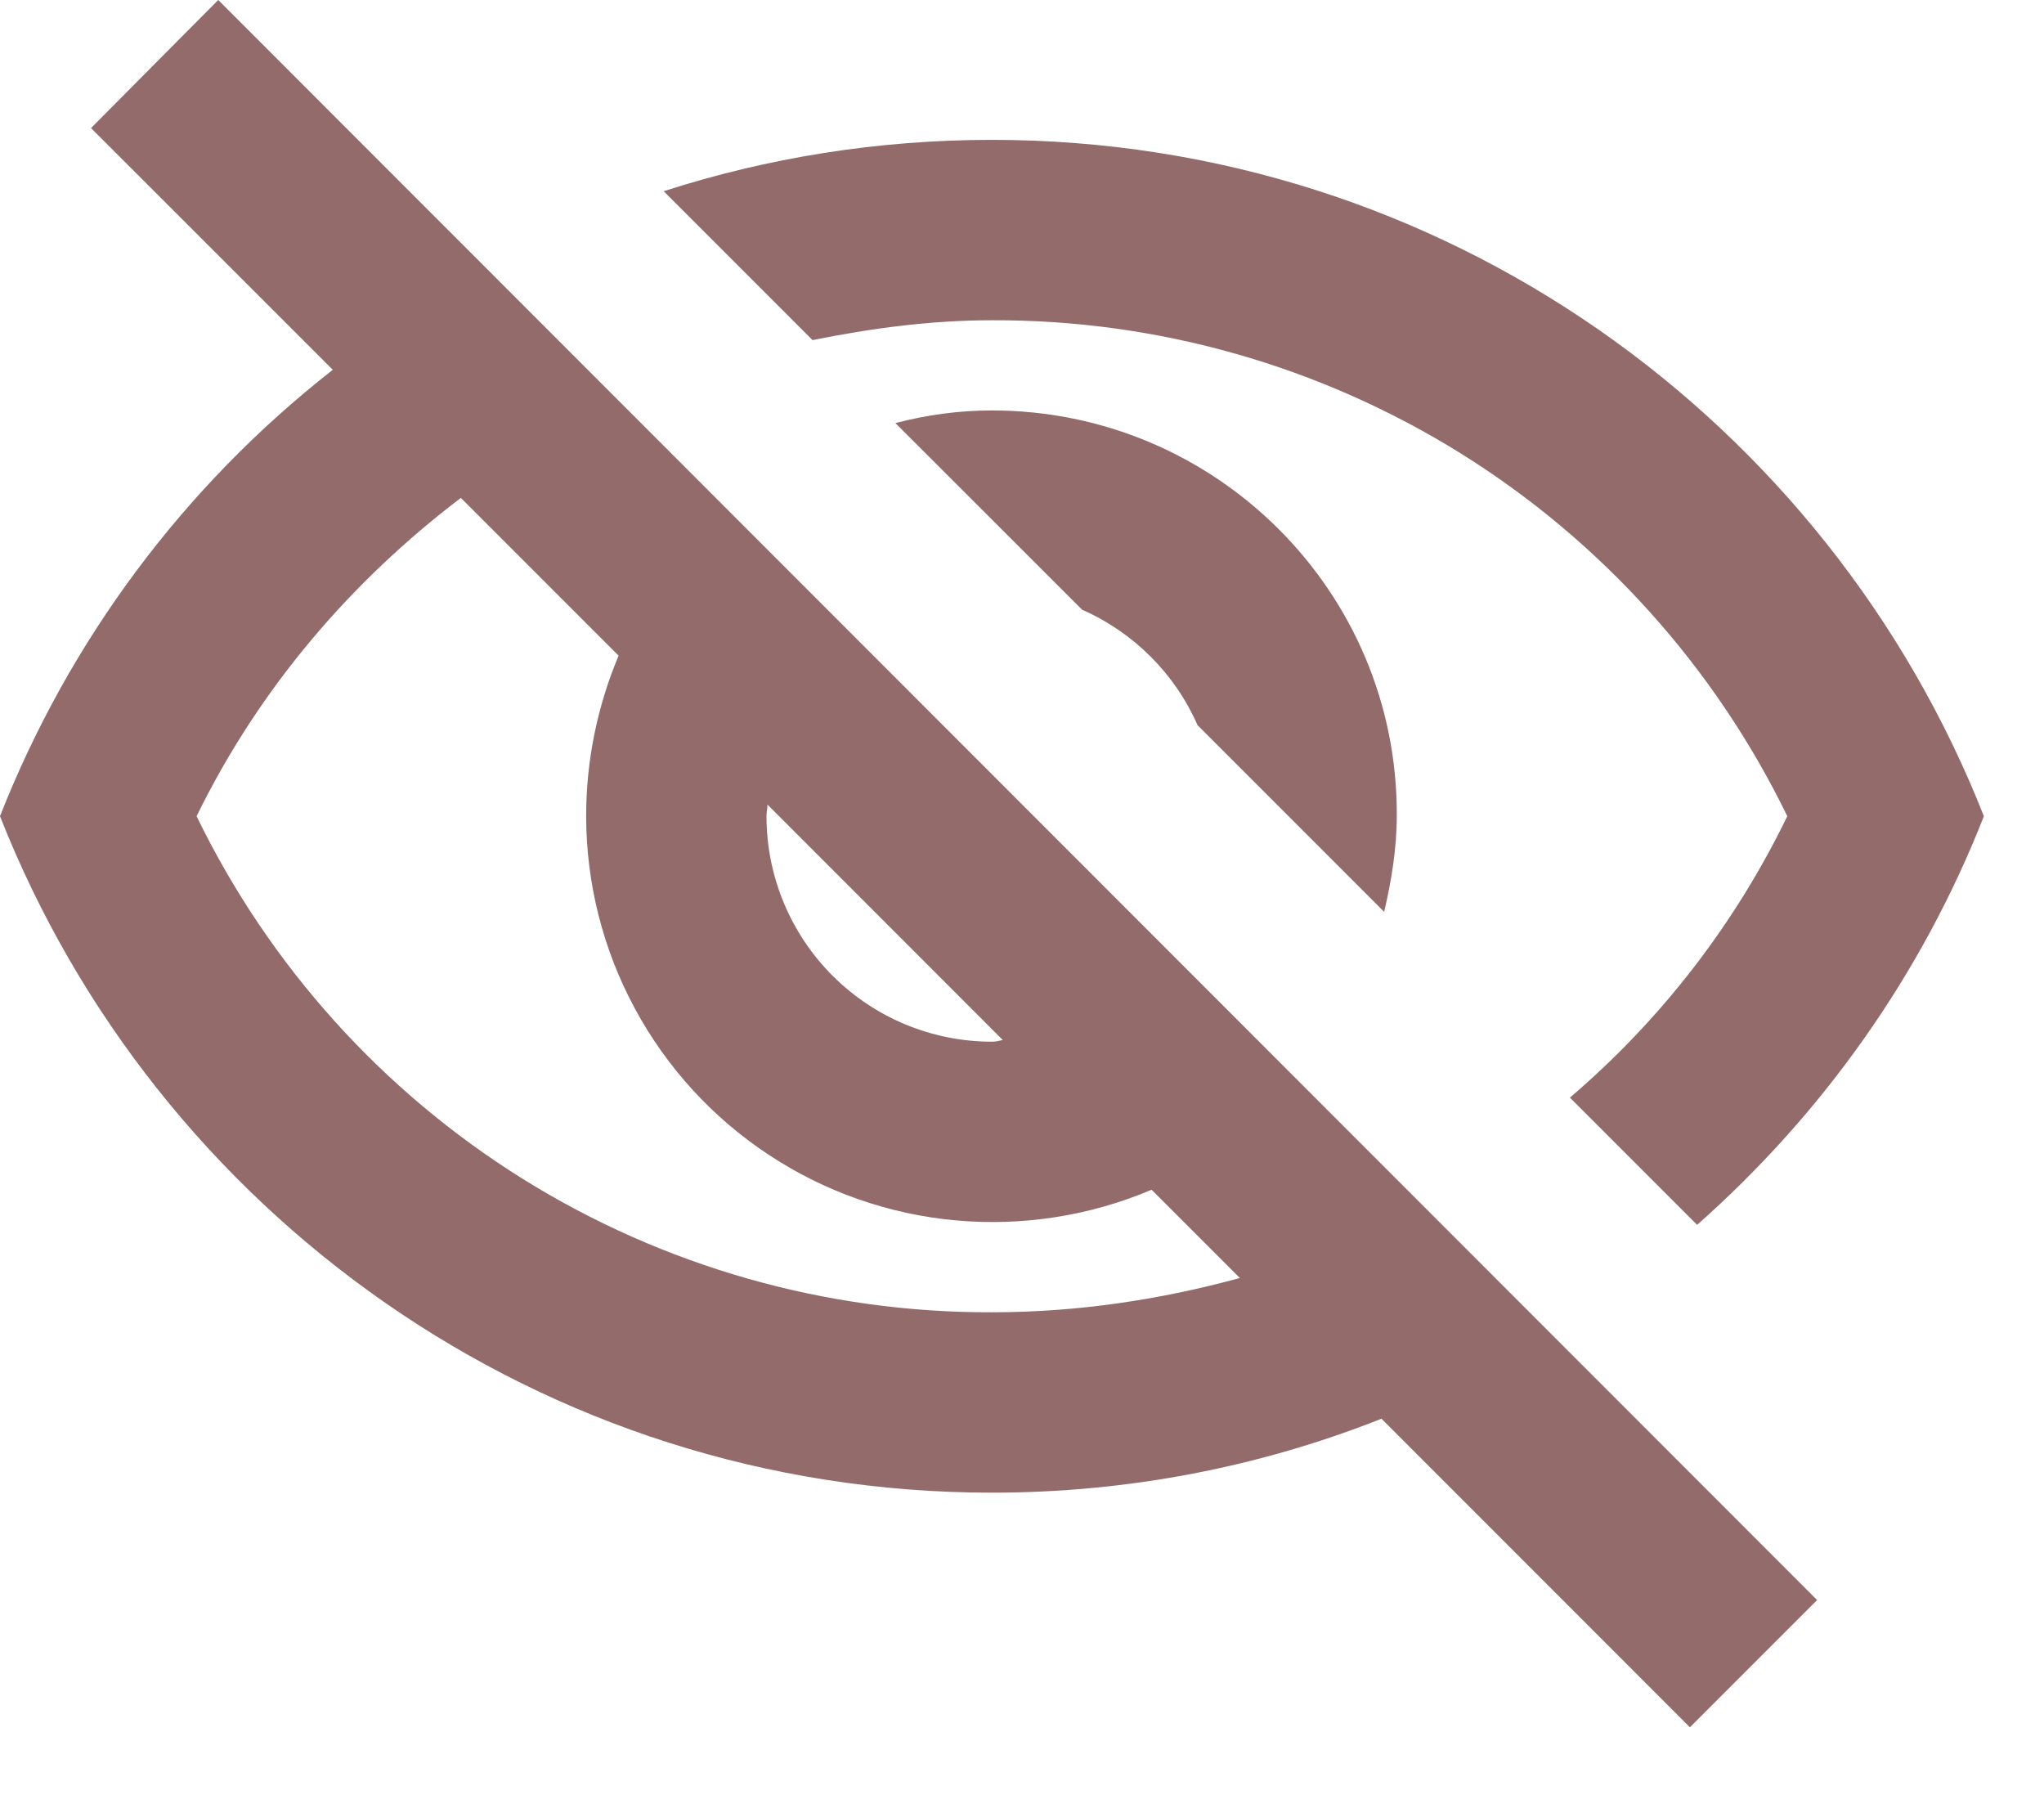 <svg width="17" height="15" viewBox="0 0 17 15" fill="none" xmlns="http://www.w3.org/2000/svg">
<path d="M8.25 2.663C9.629 2.658 10.981 3.043 12.152 3.772C13.322 4.502 14.262 5.547 14.865 6.787C14.43 7.684 13.815 8.48 13.057 9.127L14.115 10.185C15.158 9.262 15.982 8.107 16.5 6.787C15.203 3.495 12 1.163 8.25 1.163C7.298 1.163 6.383 1.312 5.52 1.59L6.758 2.828C7.245 2.73 7.74 2.663 8.25 2.663ZM7.447 3.518L9 5.07C9.428 5.258 9.773 5.603 9.96 6.03L11.512 7.582C11.572 7.327 11.617 7.058 11.617 6.78C11.625 4.92 10.11 3.413 8.25 3.413C7.973 3.413 7.71 3.45 7.447 3.518ZM0.757 1.065L2.768 3.075C1.53 4.043 0.575 5.325 0 6.787C1.298 10.08 4.5 12.412 8.25 12.412C9.39 12.412 10.485 12.195 11.49 11.797L14.055 14.363L15.113 13.305L1.815 0L0.757 1.065ZM6.383 6.69L8.34 8.648C8.31 8.655 8.28 8.662 8.25 8.662C7.753 8.662 7.276 8.465 6.924 8.113C6.573 7.762 6.375 7.285 6.375 6.787C6.375 6.75 6.383 6.728 6.383 6.69ZM3.833 4.14L5.145 5.452C4.967 5.875 4.875 6.329 4.875 6.787C4.876 7.346 5.015 7.895 5.28 8.386C5.545 8.877 5.927 9.295 6.393 9.602C6.858 9.91 7.393 10.097 7.949 10.148C8.504 10.198 9.064 10.111 9.578 9.893L10.312 10.627C9.652 10.807 8.963 10.912 8.25 10.912C6.871 10.917 5.519 10.532 4.348 9.803C3.178 9.073 2.238 8.028 1.635 6.787C2.16 5.715 2.925 4.83 3.833 4.14Z" fill="#926B6A"/>
</svg>
